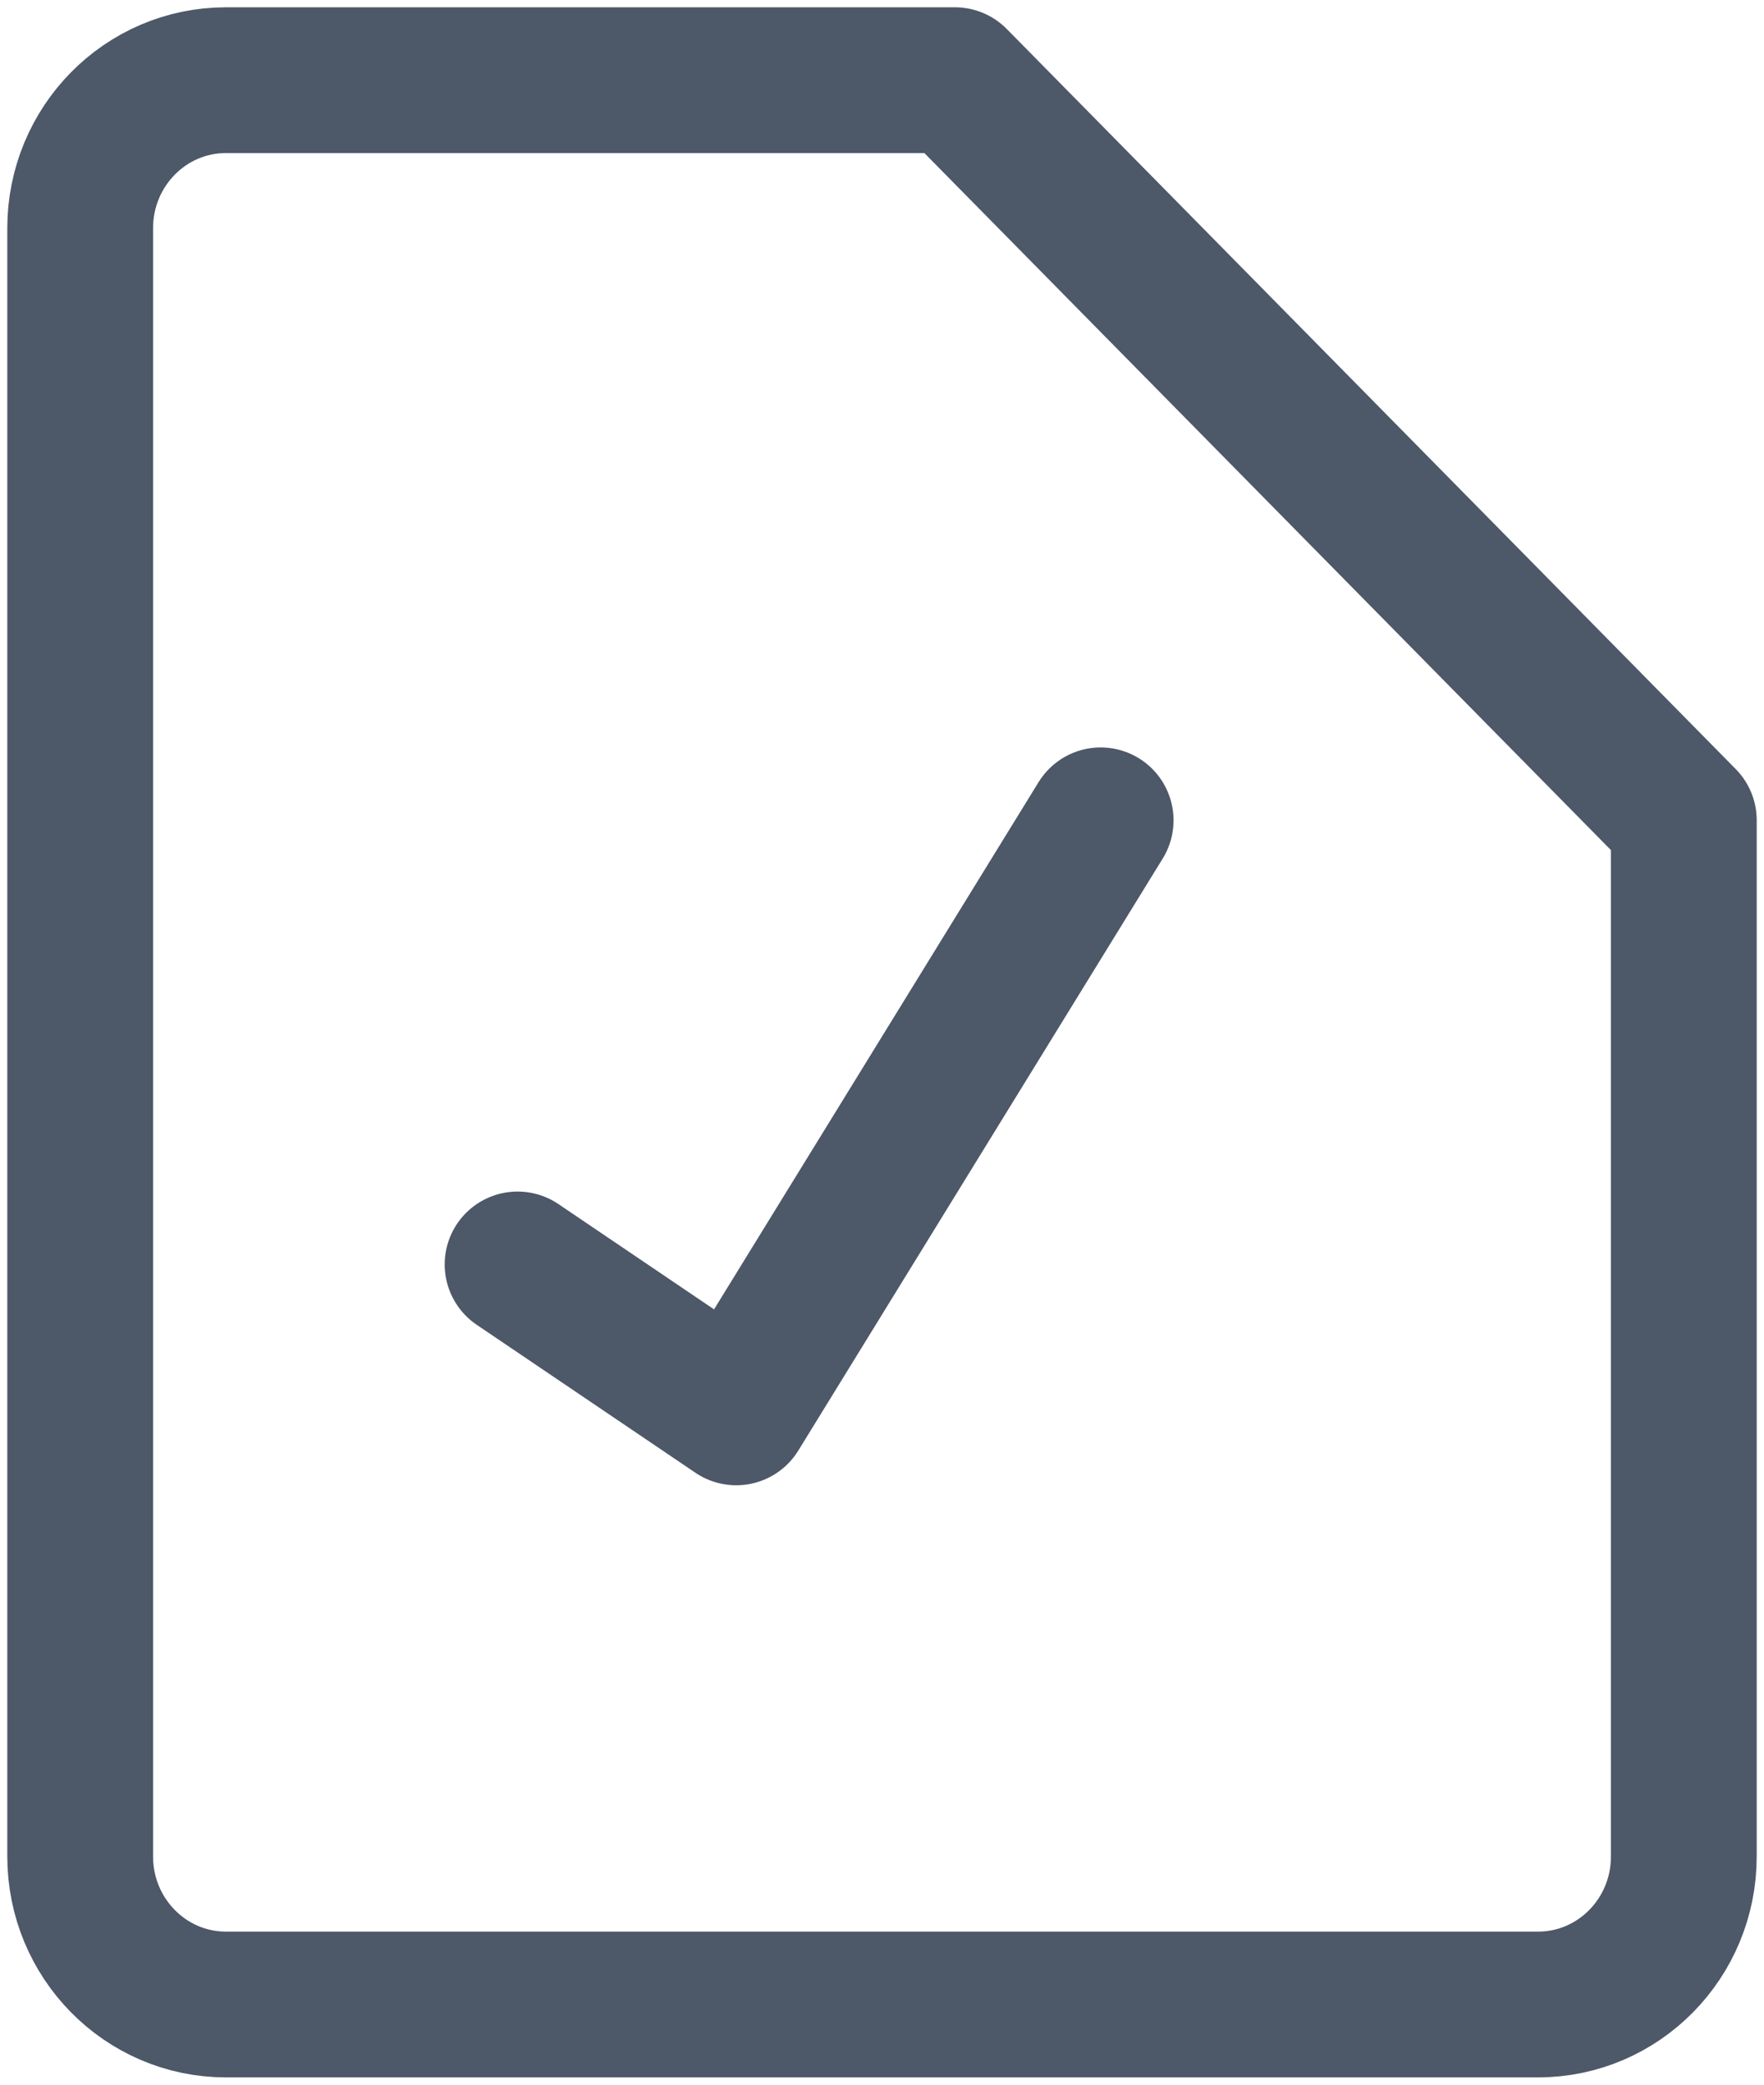 <svg width="22" height="26" viewBox="0 0 22 26" xmlns="http://www.w3.org/2000/svg">
    <g stroke="#4D5868" stroke-width="1.818" fill="none" fill-rule="evenodd" stroke-linecap="round" stroke-linejoin="round">
        <path d="M21 23.154c0 1.02-.814 1.846-1.818 1.846H2.818C1.814 25 1 24.173 1 23.154V2.846C1 1.826 1.814 1 2.818 1h9.091L21 10.23v12.924z"/>
        <path d="m6.455 15.77 2.727 1.845 4.545-7.384"/>
    </g>
</svg>
